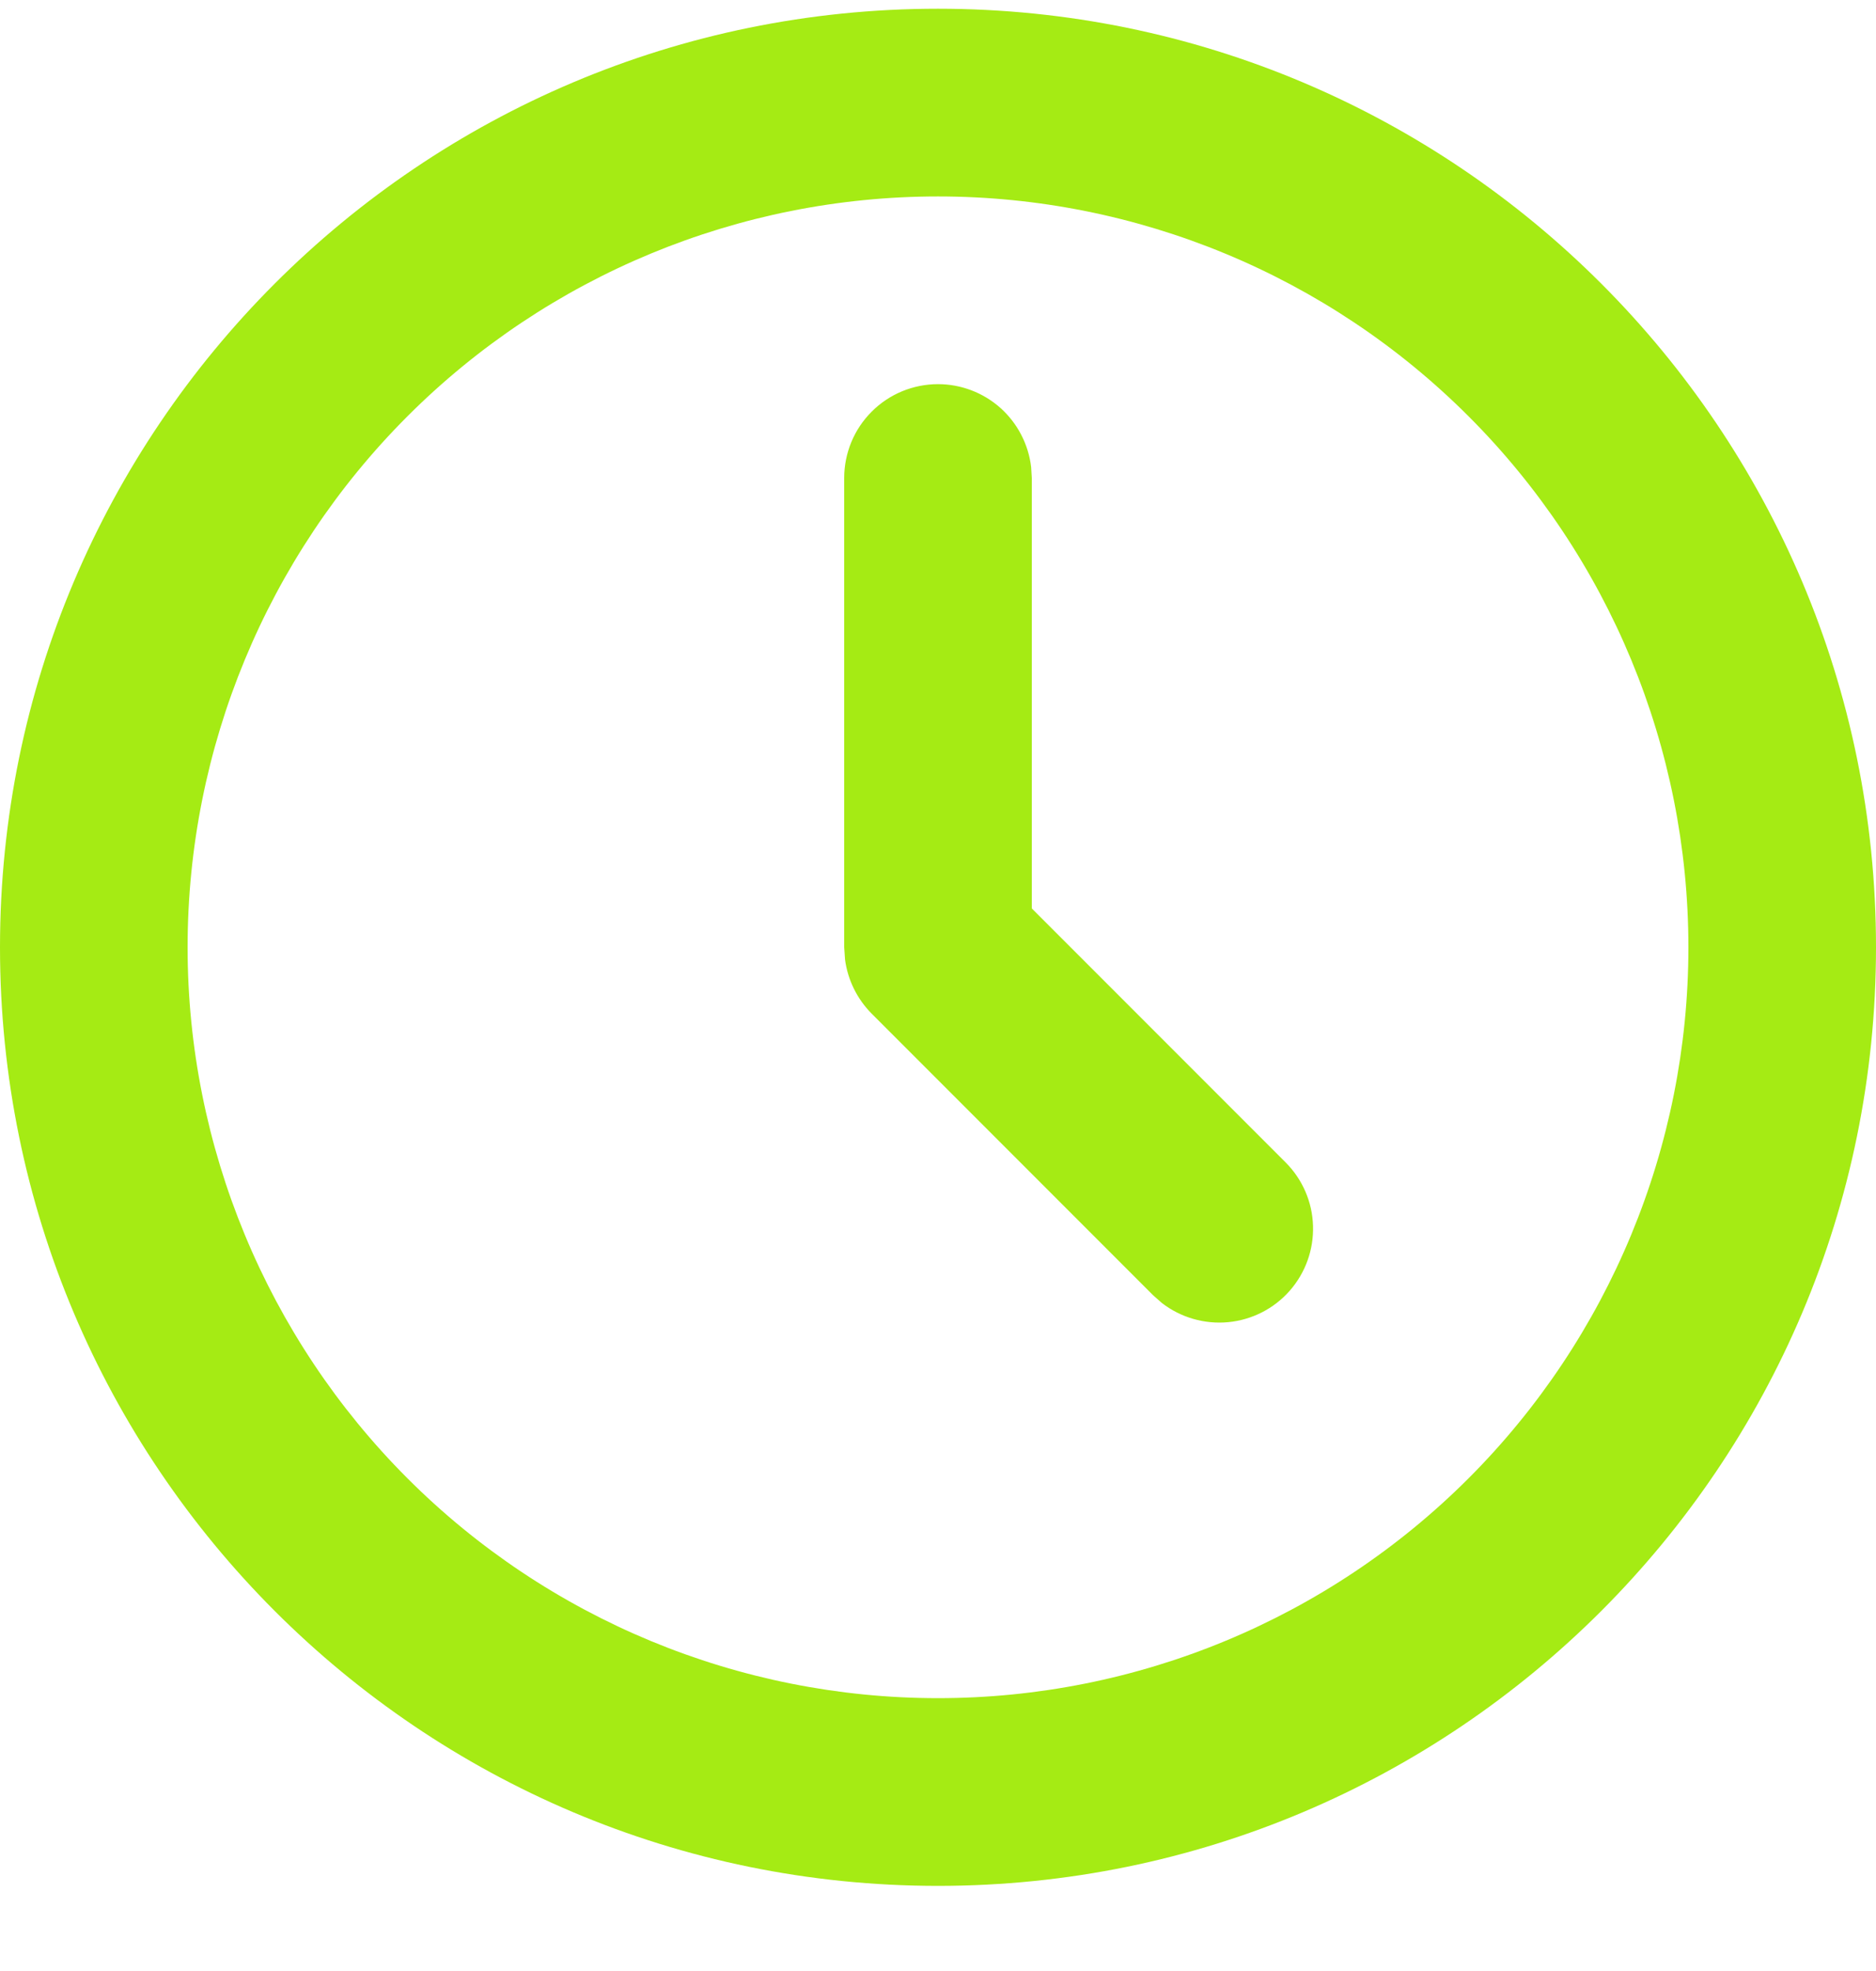 <svg width="20" height="21" viewBox="0 0 20 21" fill="none" xmlns="http://www.w3.org/2000/svg">
<path d="M10 0.093C15.523 0.093 20 4.57 20 10.093C20 15.616 15.523 20.093 10 20.093C4.477 20.093 0 15.616 0 10.093C0 4.57 4.477 0.093 10 0.093ZM10 2.093C7.878 2.093 5.843 2.936 4.343 4.436C2.843 5.936 2 7.971 2 10.093C2 12.214 2.843 14.249 4.343 15.75C5.843 17.25 7.878 18.093 10 18.093C12.122 18.093 14.157 17.25 15.657 15.75C17.157 14.249 18 12.214 18 10.093C18 7.971 17.157 5.936 15.657 4.436C14.157 2.936 12.122 2.093 10 2.093ZM10 4.093C10.245 4.093 10.481 4.183 10.664 4.345C10.847 4.508 10.964 4.733 10.993 4.976L11 5.093V9.679L13.707 12.386C13.886 12.566 13.991 12.807 13.998 13.061C14.006 13.315 13.917 13.562 13.749 13.753C13.581 13.944 13.346 14.063 13.094 14.087C12.841 14.111 12.588 14.038 12.387 13.883L12.293 13.8L9.293 10.8C9.138 10.644 9.038 10.442 9.009 10.224L9 10.093V5.093C9 4.828 9.105 4.573 9.293 4.386C9.48 4.198 9.735 4.093 10 4.093Z" fill="#A5EB14"/>
</svg>
